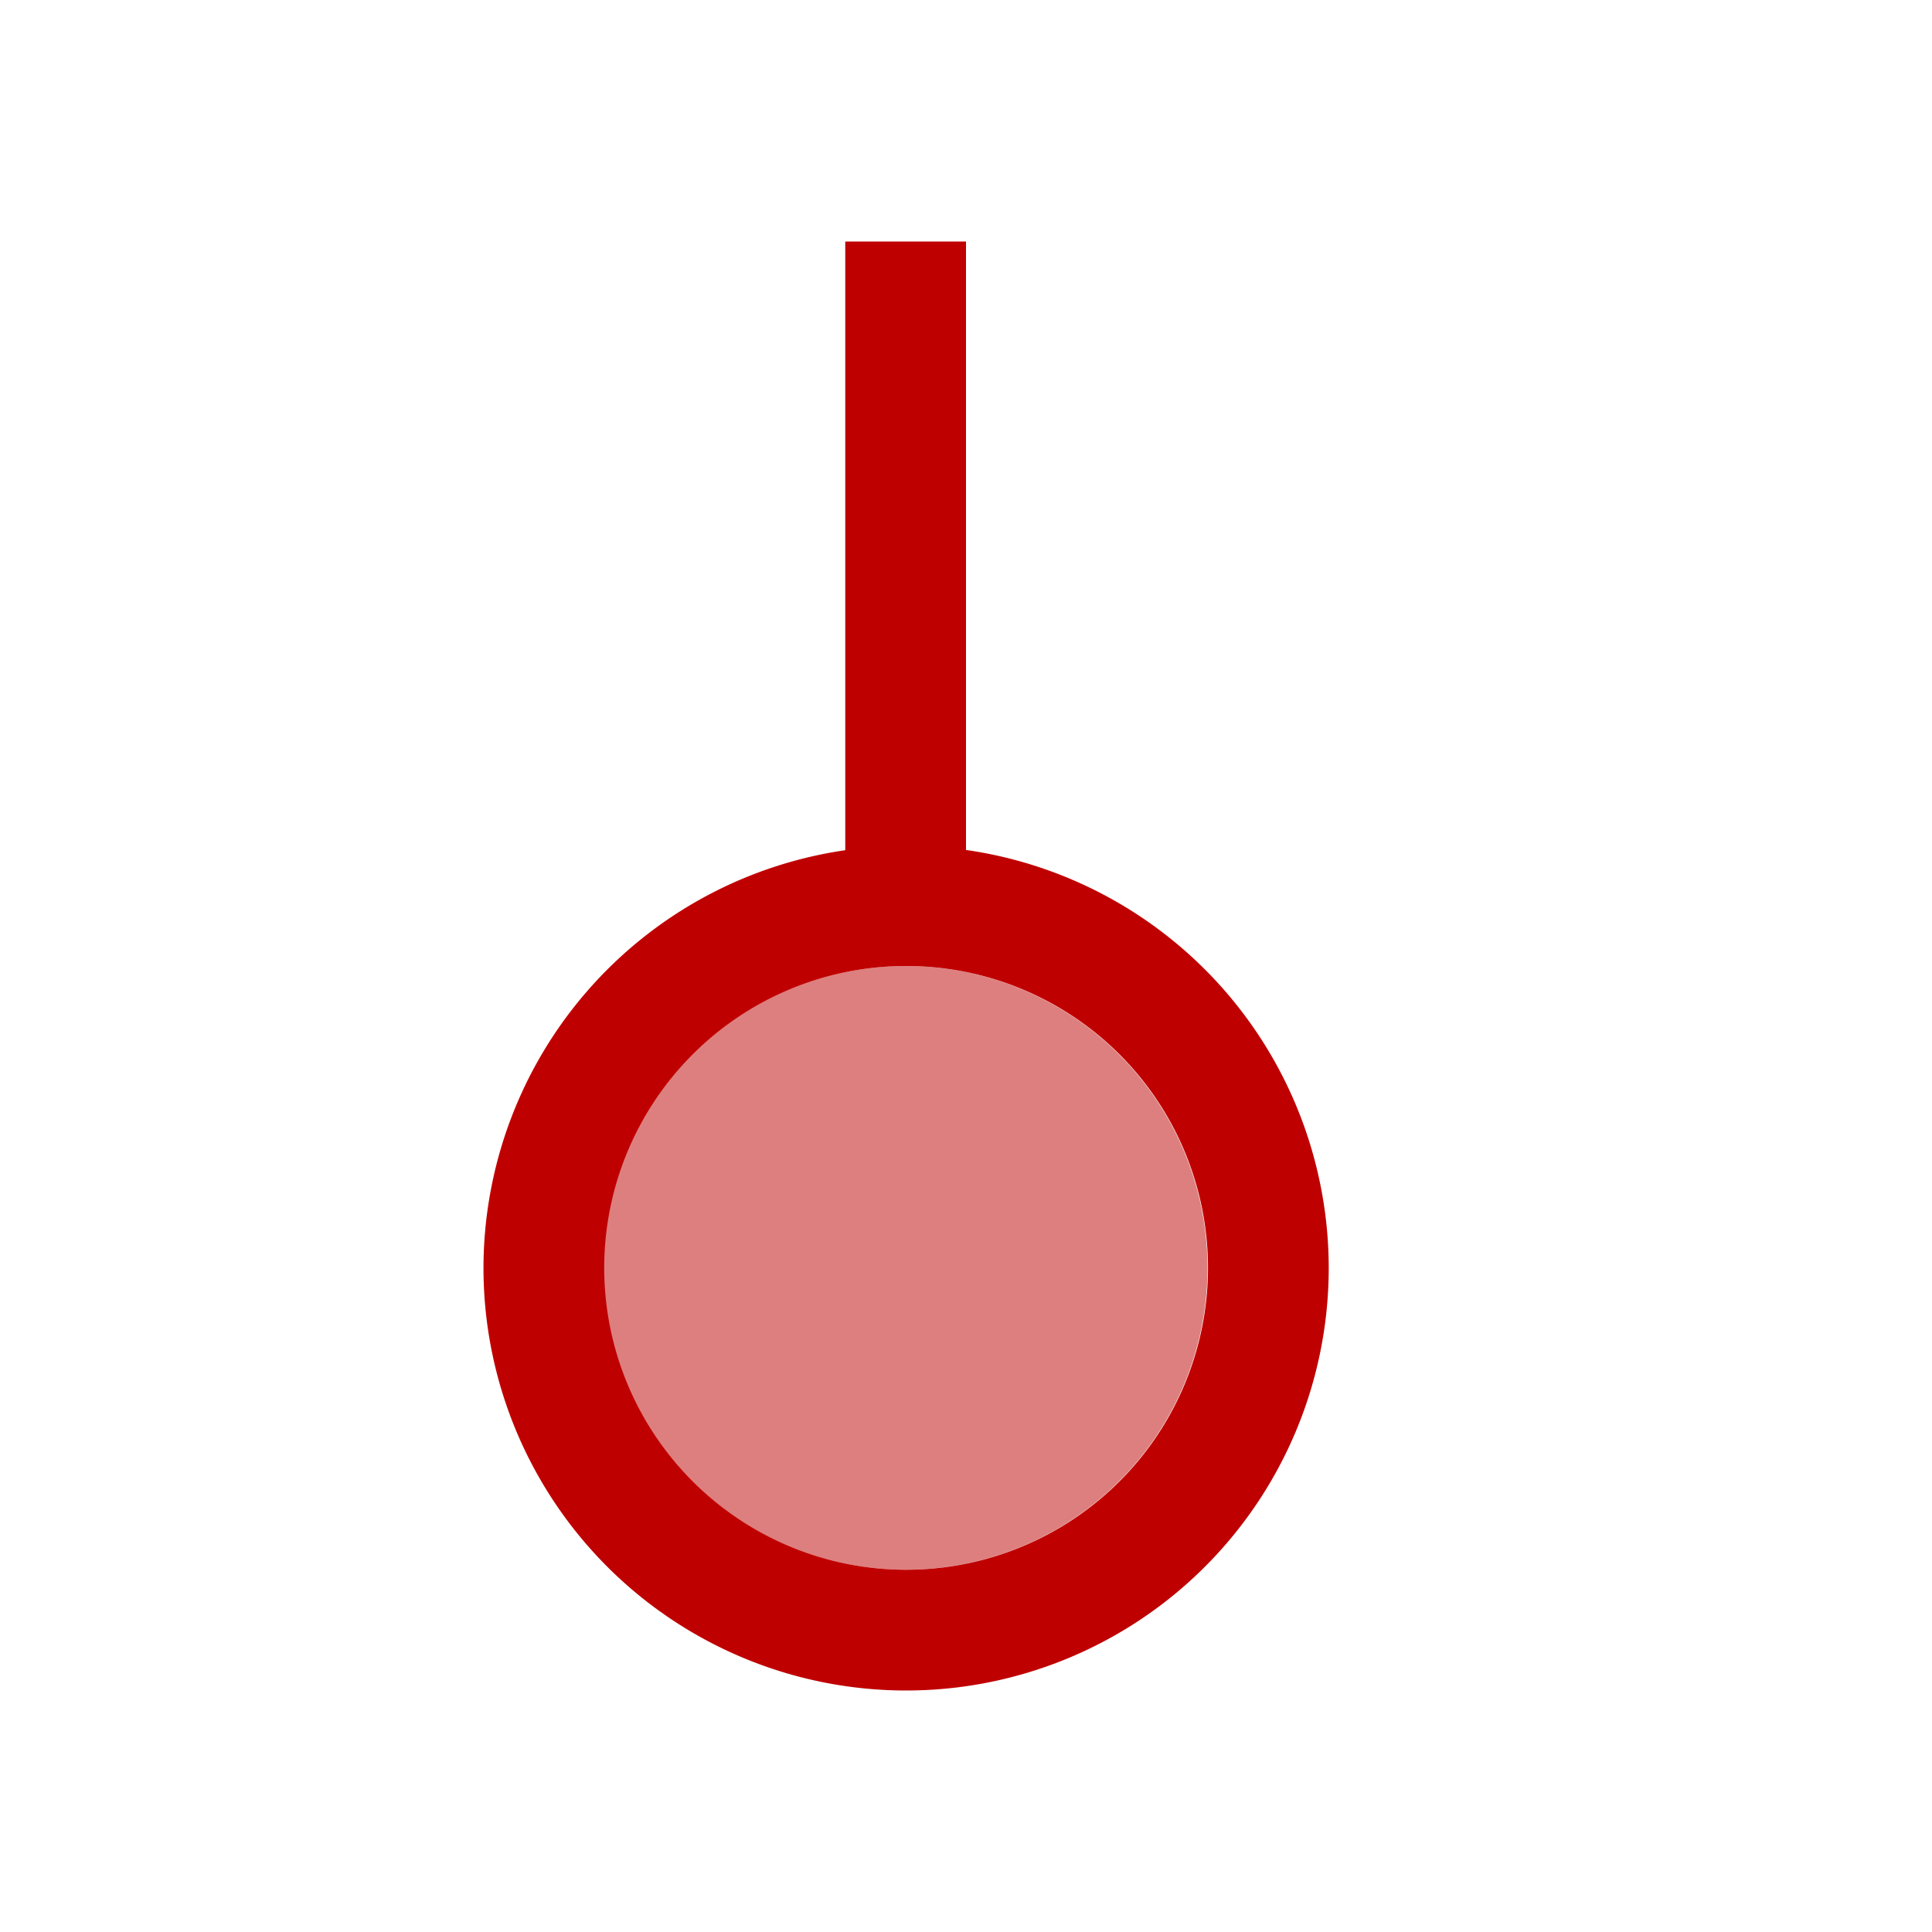 <svg xmlns="http://www.w3.org/2000/svg" viewBox="0 0 16 16">
  <defs id="defs3051">
    <style type="text/css" id="current-color-scheme">
      .ColorScheme-Text {
        color:#bf0000;
      }
      </style>
  </defs>
 <path style="fill:currentColor;fill-opacity:1;stroke:none" 
     d="M 7 2 L 7 7.041 A 3.5 3.5 0 0 0 4.004 10.5 A 3.5 3.5 0 0 0 7.504 14 A 3.5 3.5 0 0 0 11.004 10.5 A 3.5 3.5 0 0 0 8 7.039 L 8 2 L 7 2 z M 7.504 8 A 2.5 2.5 0 0 1 10.004 10.5 A 2.5 2.5 0 0 1 7.504 13 A 2.5 2.5 0 0 1 5.004 10.5 A 2.5 2.5 0 0 1 7.504 8 z "
     class="ColorScheme-Text"
     />
 <path style="fill:currentColor;fill-opacity:0.5;stroke:none" 
     d="M 10,10.5 A 2.5,2.5 0 0 1 7.5,13 2.5,2.5 0 0 1 5,10.5 2.5,2.5 0 0 1 7.5,8 2.5,2.5 0 0 1 10,10.5 Z"
     class="ColorScheme-Text"
     />
</svg>
